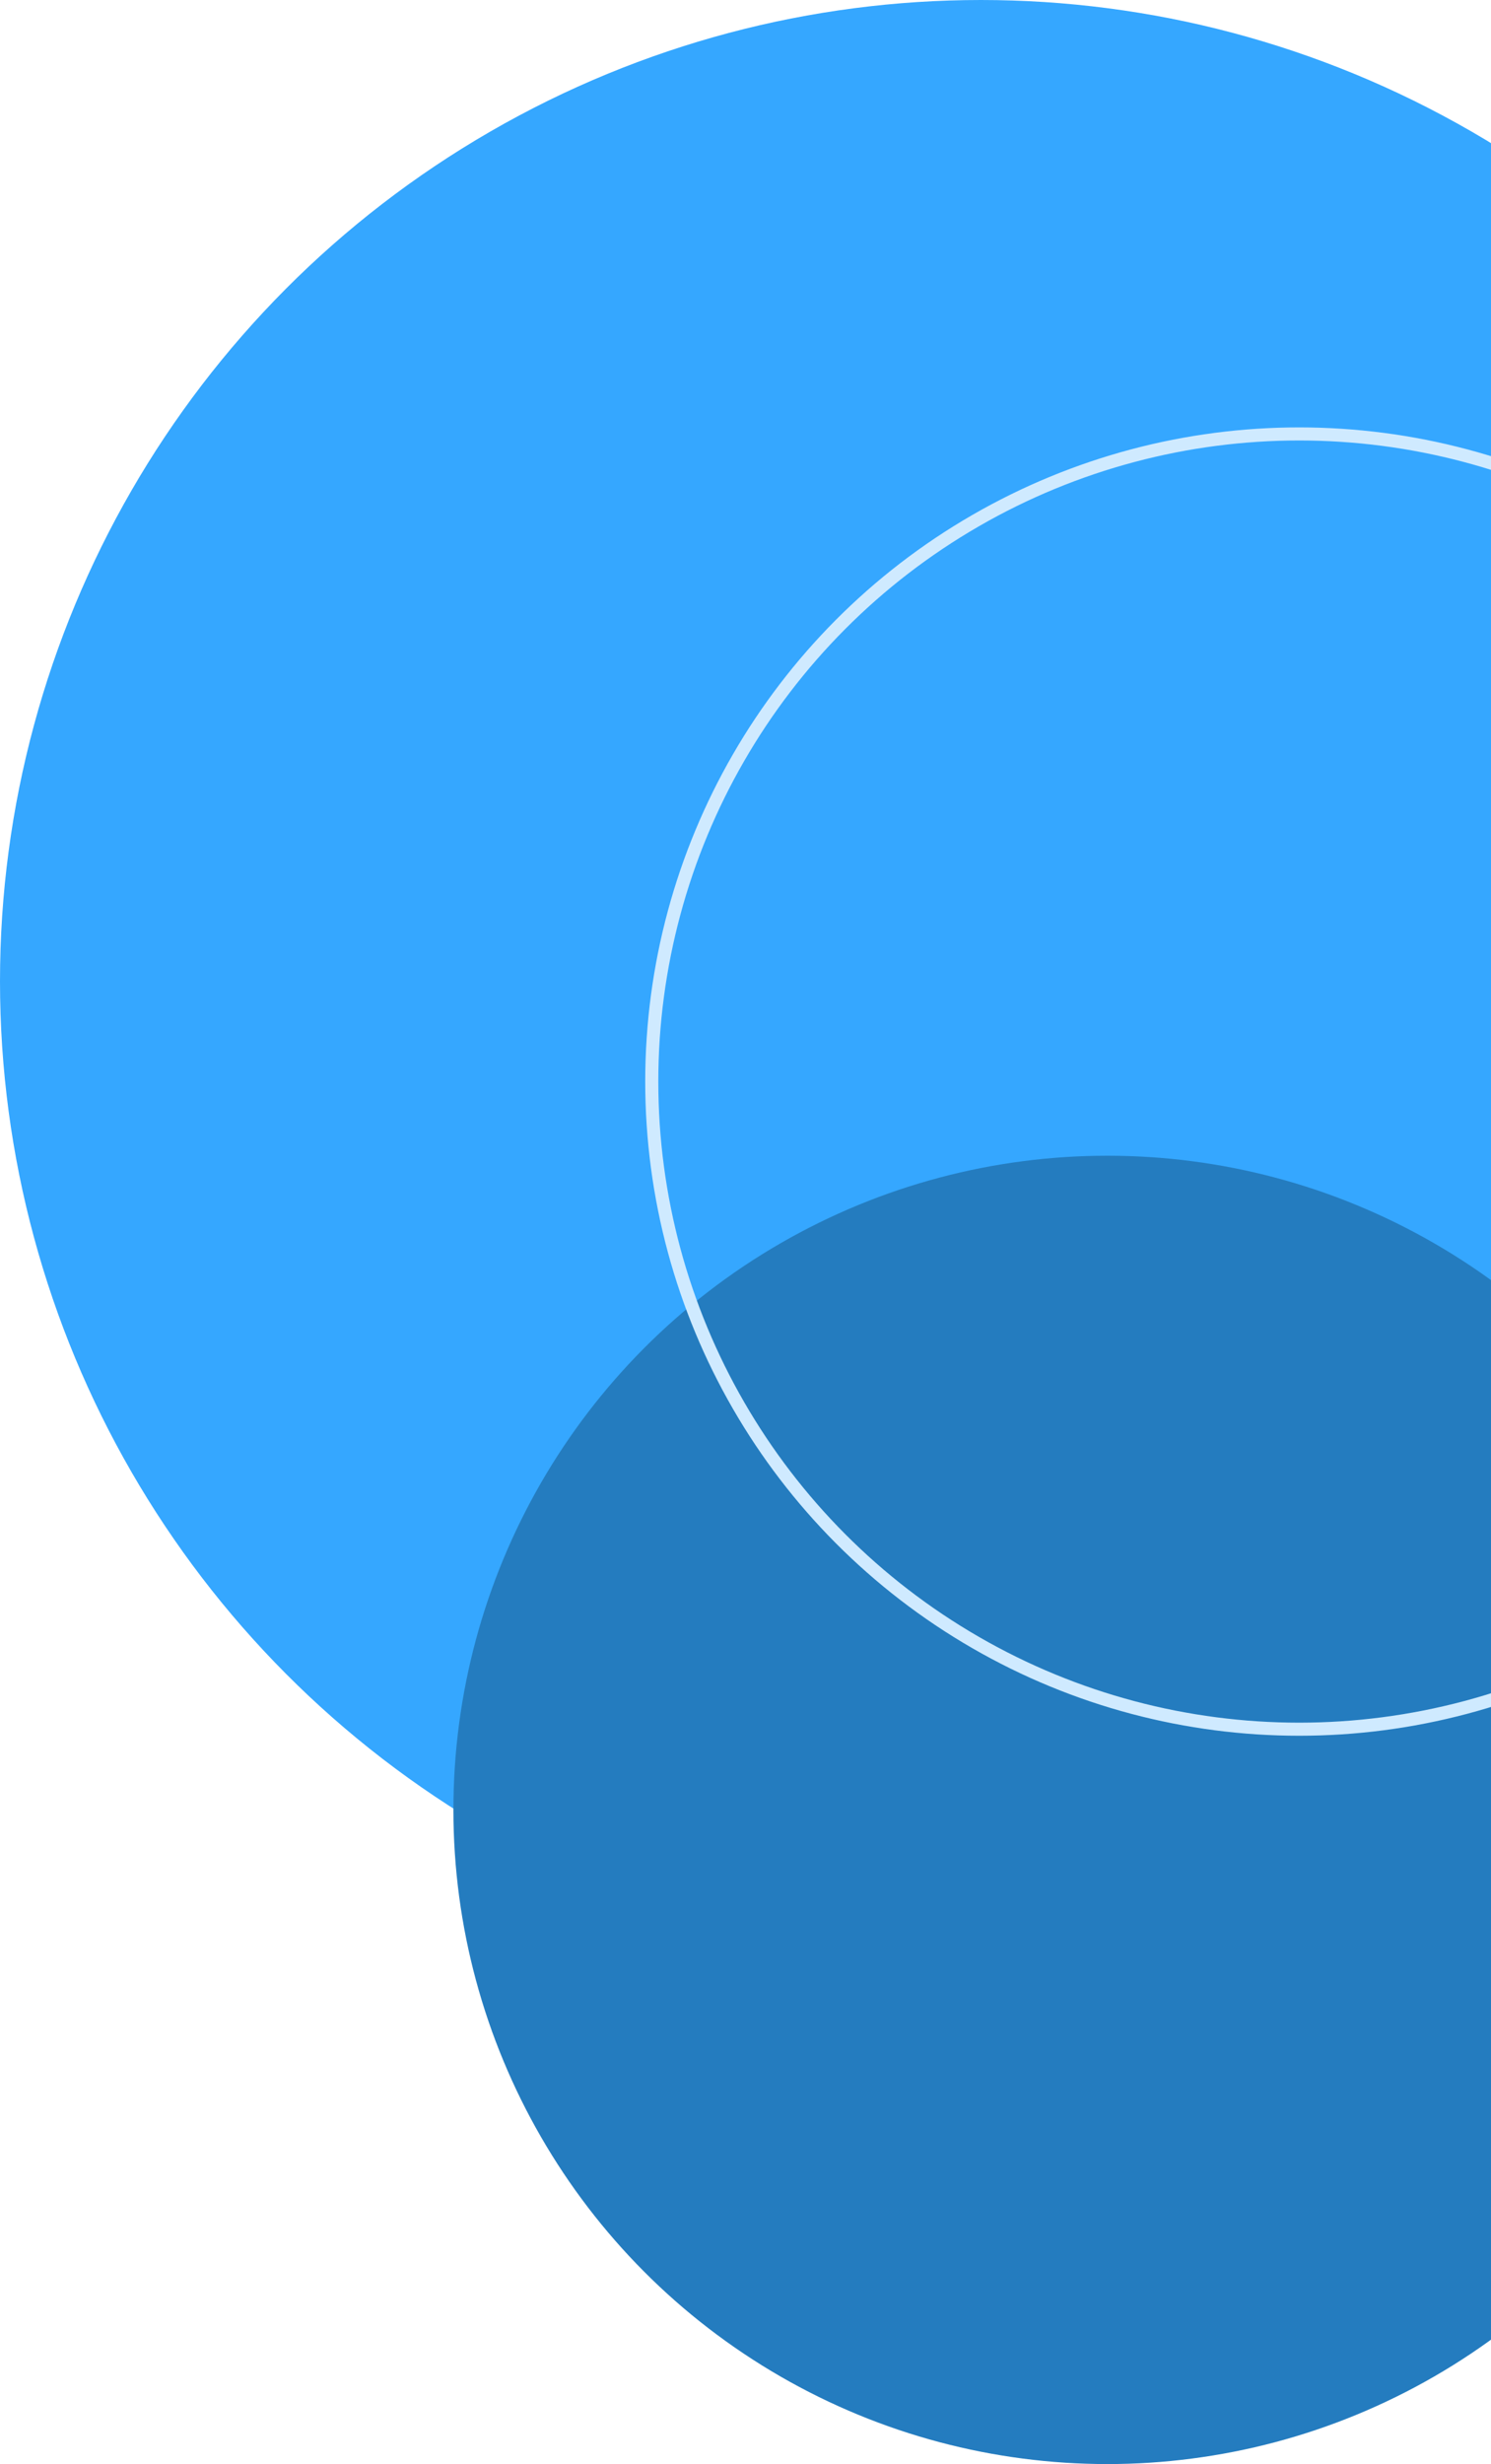 <svg width="342" height="565" viewBox="0 0 342 565" fill="none" xmlns="http://www.w3.org/2000/svg">
<circle cx="225" cy="225" r="225" fill="#35A7FF"/>
<circle cx="254" cy="415" r="150" fill="#247CBF"/>
<circle cx="298" cy="248" r="148.5" stroke="#CFEAFF" stroke-width="3"/>
</svg>
